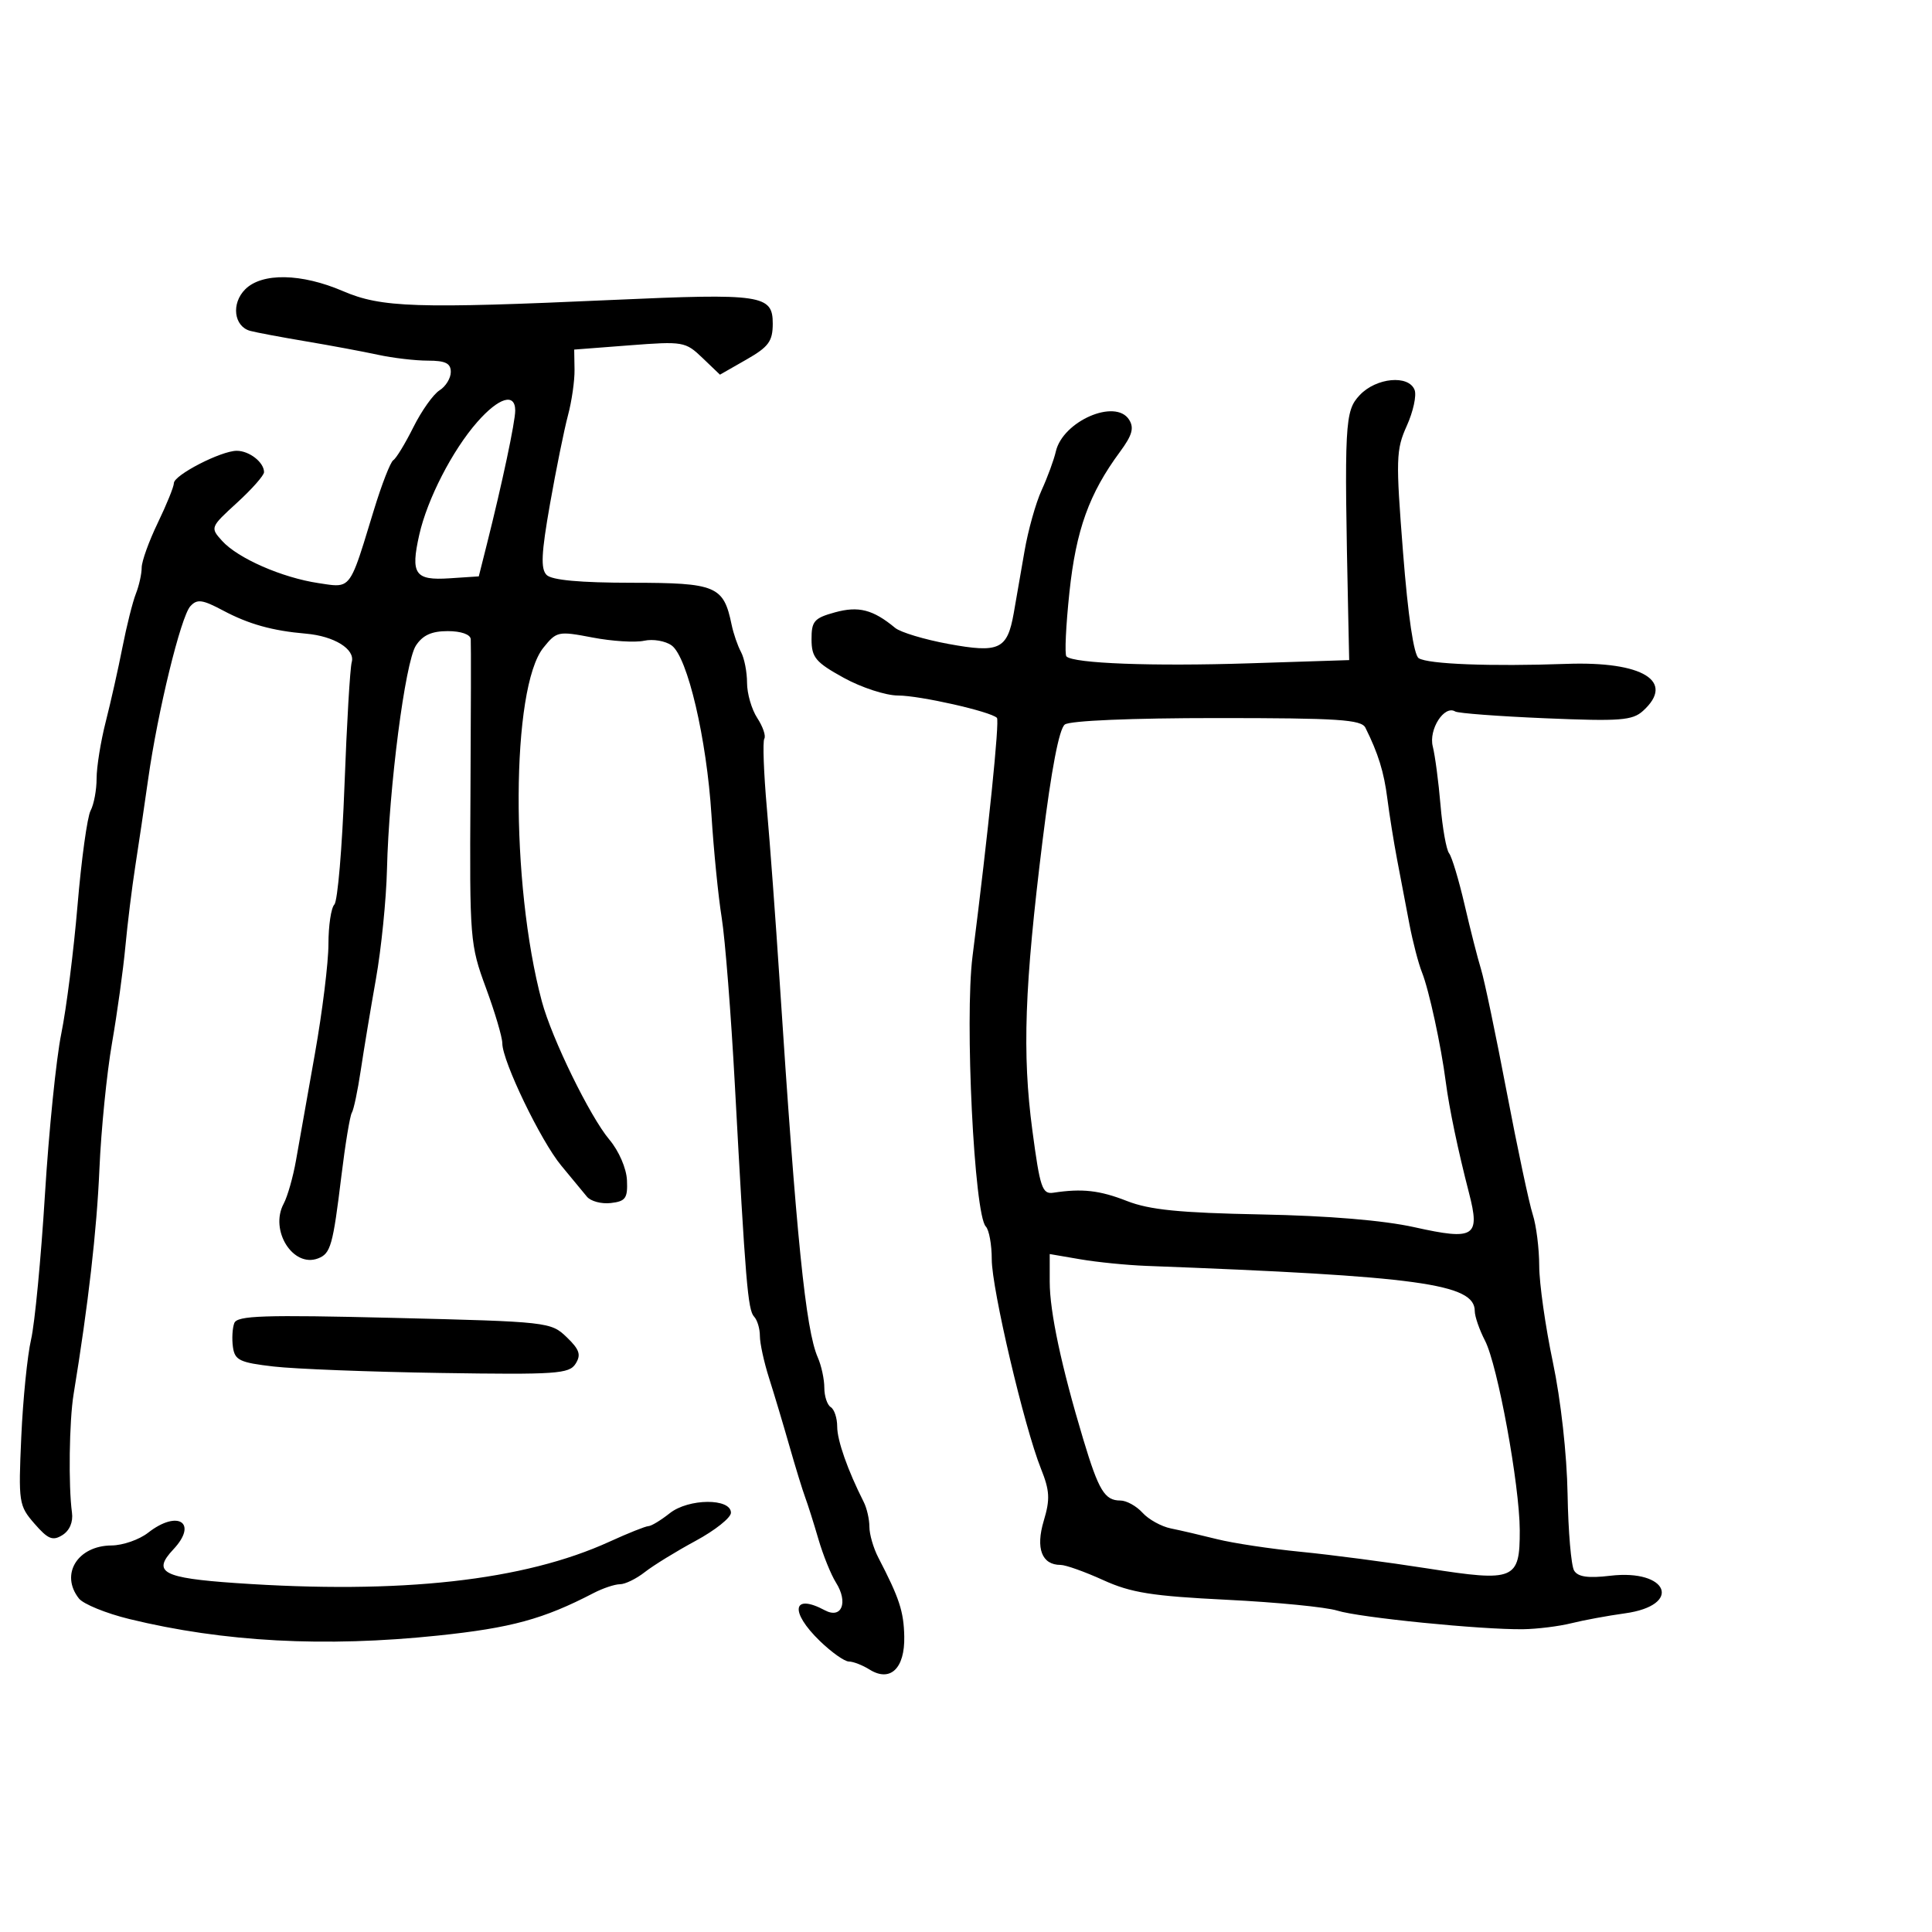<svg xmlns="http://www.w3.org/2000/svg" width="300" height="300" viewBox="0 0 300 300" version="1.1">
  <defs/>
  <path d="M211.136,61.355 C213.689,58.637 218.741,58.162 219.659,60.554 C219.987,61.408 219.441,63.913 218.446,66.12 C216.768,69.841 216.726,71.27 217.864,85.785 C218.639,95.675 219.535,101.72 220.296,102.204 C221.759,103.134 231.446,103.506 243.253,103.086 C255.106,102.664 260.196,105.797 255.12,110.391 C253.478,111.877 251.564,112.022 240.007,111.535 C232.728,111.228 226.41,110.753 225.967,110.48 C224.275,109.434 221.814,113.265 222.48,115.908 C222.839,117.334 223.379,121.425 223.681,125 C223.983,128.575 224.583,131.95 225.015,132.5 C225.447,133.05 226.53,136.65 227.422,140.5 C228.314,144.35 229.462,148.85 229.973,150.5 C230.485,152.15 232.275,160.7 233.951,169.5 C235.628,178.3 237.449,186.882 238,188.571 C238.55,190.26 239.004,193.86 239.009,196.571 C239.015,199.282 239.967,206 241.126,211.5 C242.362,217.366 243.308,225.848 243.413,232.017 C243.513,237.801 243.971,243.144 244.432,243.89 C245.034,244.864 246.61,245.088 250.026,244.683 C259.087,243.61 261.304,249.284 252.308,250.521 C249.664,250.885 245.925,251.575 244,252.055 C242.075,252.535 238.7,252.953 236.5,252.984 C230.041,253.073 211.071,251.175 207.65,250.096 C205.918,249.55 198.2,248.792 190.5,248.413 C178.875,247.839 175.62,247.321 171.314,245.361 C168.462,244.062 165.479,243 164.687,243 C161.766,243 160.789,240.435 162.075,236.144 C163.079,232.794 163.007,231.475 161.634,228.044 C159.036,221.55 154,200.118 154,195.553 C154,193.269 153.584,190.973 153.075,190.45 C151.275,188.601 149.781,158.215 151.013,148.5 C153.482,129.019 155.234,111.9 154.802,111.468 C153.815,110.482 142.83,108 139.452,108 C137.554,108 133.757,106.763 131.015,105.25 C126.652,102.844 126.027,102.099 126.014,99.297 C126.002,96.459 126.415,95.979 129.643,95.088 C133.32,94.073 135.562,94.651 139,97.5 C139.825,98.184 143.542,99.303 147.259,99.987 C155.161,101.44 156.407,100.857 157.409,95.234 C157.774,93.18 158.527,88.851 159.081,85.613 C159.635,82.375 160.833,78.1 161.743,76.113 C162.653,74.126 163.646,71.423 163.949,70.106 C165.033,65.394 173.202,61.84 175.318,65.159 C176.136,66.442 175.816,67.577 173.909,70.159 C169.119,76.646 167.091,82.277 166.062,91.945 C165.51,97.14 165.299,101.633 165.595,101.928 C166.69,103.023 178.946,103.486 194,103 L209.5,102.5 L209.351,95.5 C208.717,65.583 208.808,63.833 211.136,61.355 Z M38.074,44.926 C40.684,42.316 46.803,42.429 53.258,45.206 C59.216,47.769 64.635,47.947 95.074,46.576 C118.329,45.529 120.003,45.777 119.992,50.269 C119.986,53 119.351,53.862 115.89,55.839 L111.795,58.178 L109.073,55.57 C106.437,53.045 106.076,52.982 97.756,53.622 L89.162,54.283 L89.213,57.391 C89.241,59.101 88.783,62.3 88.194,64.5 C87.605,66.7 86.347,72.904 85.398,78.286 C84.052,85.921 83.937,88.337 84.878,89.278 C85.683,90.083 90.073,90.486 98.122,90.491 C111.221,90.501 112.359,90.979 113.604,97 C113.888,98.375 114.544,100.281 115.06,101.236 C115.577,102.191 116,104.345 116,106.022 C116,107.698 116.714,110.16 117.586,111.491 C118.459,112.823 118.952,114.269 118.683,114.706 C118.414,115.143 118.591,120 119.078,125.5 C119.564,131 120.446,142.925 121.038,152 C123.663,192.264 125.105,206.51 126.99,210.797 C127.546,212.06 128,214.171 128,215.488 C128,216.805 128.45,218.16 129,218.5 C129.55,218.84 130,220.201 130,221.525 C130,223.676 131.63,228.307 134.122,233.236 C134.605,234.191 135,235.922 135,237.082 C135,238.242 135.62,240.386 136.378,241.846 C139.655,248.157 140.331,250.21 140.413,254.107 C140.518,259.086 138.239,261.255 135.017,259.243 C133.923,258.559 132.48,258 131.811,258 C131.142,258 129.111,256.562 127.298,254.804 C122.584,250.235 123.058,247.355 128.081,250.043 C130.697,251.443 131.749,248.825 129.808,245.742 C129.032,244.509 127.806,241.475 127.084,239 C126.362,236.525 125.436,233.6 125.026,232.5 C124.616,231.4 123.51,227.8 122.569,224.5 C121.628,221.2 120.213,216.475 119.424,214 C118.635,211.525 117.992,208.578 117.995,207.45 C117.998,206.323 117.594,204.973 117.098,204.45 C116.124,203.424 115.768,199.137 114.111,168.5 C113.516,157.5 112.596,145.8 112.065,142.5 C111.534,139.2 110.82,132.039 110.478,126.587 C109.732,114.705 106.763,102.031 104.304,100.233 C103.333,99.523 101.405,99.191 100.019,99.494 C98.634,99.798 95.025,99.572 92,98.992 C86.682,97.972 86.43,98.025 84.377,100.576 C79.362,106.808 79.231,137.181 84.139,155.5 C85.679,161.248 91.603,173.375 94.626,176.967 C96.102,178.721 97.271,181.422 97.355,183.269 C97.481,186.067 97.144,186.541 94.843,186.807 C93.382,186.977 91.71,186.527 91.128,185.807 C90.546,185.088 88.758,182.925 87.155,181 C83.988,177.197 78,164.775 78,162.008 C78,161.065 76.855,157.19 75.455,153.397 C72.983,146.697 72.914,145.844 73.052,123.5 C73.129,110.85 73.15,99.938 73.097,99.25 C73.039,98.508 71.586,98 69.523,98 C67.019,98 65.636,98.629 64.579,100.25 C62.913,102.806 60.396,122.289 60.089,135 C59.977,139.675 59.205,147.325 58.376,152 C57.546,156.675 56.484,163.072 56.015,166.214 C55.546,169.357 54.923,172.316 54.631,172.788 C54.339,173.26 53.611,177.664 53.014,182.574 C51.693,193.425 51.346,194.653 49.389,195.404 C45.505,196.895 41.83,191.055 44.047,186.913 C44.649,185.788 45.511,182.759 45.963,180.183 C46.415,177.608 47.733,170.168 48.893,163.651 C50.052,157.133 51,149.461 51,146.601 C51,143.74 51.414,140.973 51.92,140.45 C52.427,139.928 53.133,131.625 53.49,122 C53.847,112.375 54.354,103.74 54.618,102.811 C55.184,100.811 51.898,98.772 47.5,98.394 C42.307,97.949 38.625,96.921 34.654,94.809 C31.419,93.089 30.609,92.981 29.559,94.132 C28.078,95.755 24.496,110.438 23.004,121 C22.421,125.125 21.523,131.2 21.007,134.5 C20.492,137.8 19.799,143.425 19.466,147 C19.134,150.575 18.199,157.325 17.388,162 C16.577,166.675 15.7,175.45 15.439,181.5 C15.025,191.098 13.717,202.506 11.427,216.5 C10.748,220.649 10.61,230.741 11.175,234.869 C11.376,236.337 10.811,237.668 9.689,238.369 C8.184,239.309 7.453,239.01 5.355,236.596 C2.92,233.795 2.848,233.318 3.305,223.096 C3.566,217.268 4.25,210.475 4.825,208 C5.4,205.525 6.369,195.4 6.978,185.5 C7.587,175.6 8.73,164.35 9.517,160.5 C10.304,156.65 11.44,147.677 12.041,140.56 C12.641,133.443 13.553,126.835 14.066,125.876 C14.58,124.916 15,122.669 15,120.881 C15,119.094 15.639,115.127 16.42,112.066 C17.2,109.005 18.368,103.8 19.015,100.5 C19.662,97.2 20.598,93.466 21.095,92.203 C21.593,90.94 22,89.111 22,88.14 C22,87.169 23.125,84.042 24.5,81.192 C25.875,78.342 27,75.567 27,75.025 C27,73.772 34.326,70 36.76,70 C38.712,70 41,71.789 41,73.316 C41,73.819 39.111,75.958 36.802,78.068 C32.647,81.867 32.623,81.926 34.49,83.989 C36.939,86.695 43.787,89.696 49.454,90.545 C51.279,90.819 52.407,91.058 53.275,90.689 C54.851,90.018 55.573,87.342 58.048,79.227 C59.267,75.227 60.629,71.729 61.074,71.454 C61.519,71.18 62.921,68.874 64.191,66.33 C65.461,63.787 67.287,61.214 68.25,60.612 C69.213,60.011 70,58.727 70,57.759 C70,56.41 69.171,56 66.443,56 C64.486,56 60.999,55.591 58.693,55.09 C56.387,54.59 51.35,53.651 47.5,53.003 C43.65,52.356 39.761,51.625 38.858,51.38 C36.309,50.687 35.876,47.124 38.074,44.926 Z M165.348,112.5 C164.468,113.15 163.258,119.45 161.892,130.5 C159.079,153.249 158.715,163.557 160.302,175.5 C161.492,184.452 161.834,185.469 163.566,185.205 C168.041,184.523 170.75,184.829 175,186.495 C178.489,187.863 183.165,188.331 195.819,188.577 C206.292,188.781 214.829,189.493 219.651,190.566 C228.954,192.635 229.869,192.064 228.115,185.276 C226.392,178.607 225.034,172.116 224.499,168 C223.766,162.344 221.888,153.696 220.808,151 C220.258,149.625 219.377,146.25 218.852,143.5 C218.327,140.75 217.469,136.25 216.946,133.5 C216.423,130.75 215.739,126.475 215.425,124 C214.902,119.876 214.01,116.994 212.021,113 C211.391,111.734 207.8,111.5 188.989,111.5 C175.702,111.5 166.156,111.904 165.348,112.5 Z M163,199.05 C163,203.685 164.823,212.24 168.21,223.5 C170.606,231.463 171.537,233 173.967,233 C174.915,233 176.462,233.853 177.405,234.895 C178.349,235.938 180.331,237.035 181.81,237.334 C183.29,237.633 186.525,238.385 189,239.006 C191.475,239.626 197.325,240.508 202,240.965 C206.675,241.422 215.545,242.586 221.71,243.553 C235.19,245.667 236.007,245.328 235.987,237.628 C235.969,230.629 232.551,211.966 230.595,208.184 C229.718,206.487 229,204.412 229,203.573 C229,199.352 220.37,198.166 178,196.566 C174.975,196.451 170.363,195.991 167.75,195.543 L163,194.728 Z M104,234.972 C106.912,232.662 113.5,232.612 113.5,234.9 C113.5,235.671 111.03,237.635 108.011,239.266 C104.992,240.897 101.444,243.079 100.126,244.116 C98.808,245.152 97.073,246 96.269,246 C95.466,246 93.614,246.62 92.154,247.378 C84.369,251.42 79.393,252.779 68,253.971 C50.418,255.811 34.696,254.97 20.096,251.406 C16.468,250.521 12.937,249.081 12.25,248.207 C9.3,244.456 12.036,240.015 17.321,239.978 C19.07,239.966 21.625,239.076 23,238 C27.629,234.379 30.79,236.466 26.918,240.587 C23.584,244.136 25.246,245.032 36.617,245.817 C62.224,247.586 81.375,245.461 94.683,239.373 C97.537,238.068 100.238,236.99 100.686,236.978 C101.134,236.966 102.625,236.063 104,234.972 Z M36.38,205.451 C36.831,204.277 40.889,204.145 61.209,204.642 C85.086,205.227 85.542,205.278 87.988,207.629 C89.988,209.552 90.261,210.363 89.379,211.761 C88.386,213.336 86.401,213.471 68.391,213.193 C57.451,213.024 45.8,212.574 42.5,212.193 C37.227,211.584 36.46,211.219 36.171,209.177 C35.99,207.9 36.084,206.223 36.38,205.451 Z M74.102,65.537 C70.241,69.934 66.344,77.515 65.101,83.046 C63.729,89.152 64.426,90.154 69.799,89.8 L74.345,89.5 L75.603,84.5 C77.98,75.049 80.005,65.497 80.003,63.75 C79.998,60.948 77.455,61.718 74.102,65.537 Z"/>
</svg>

